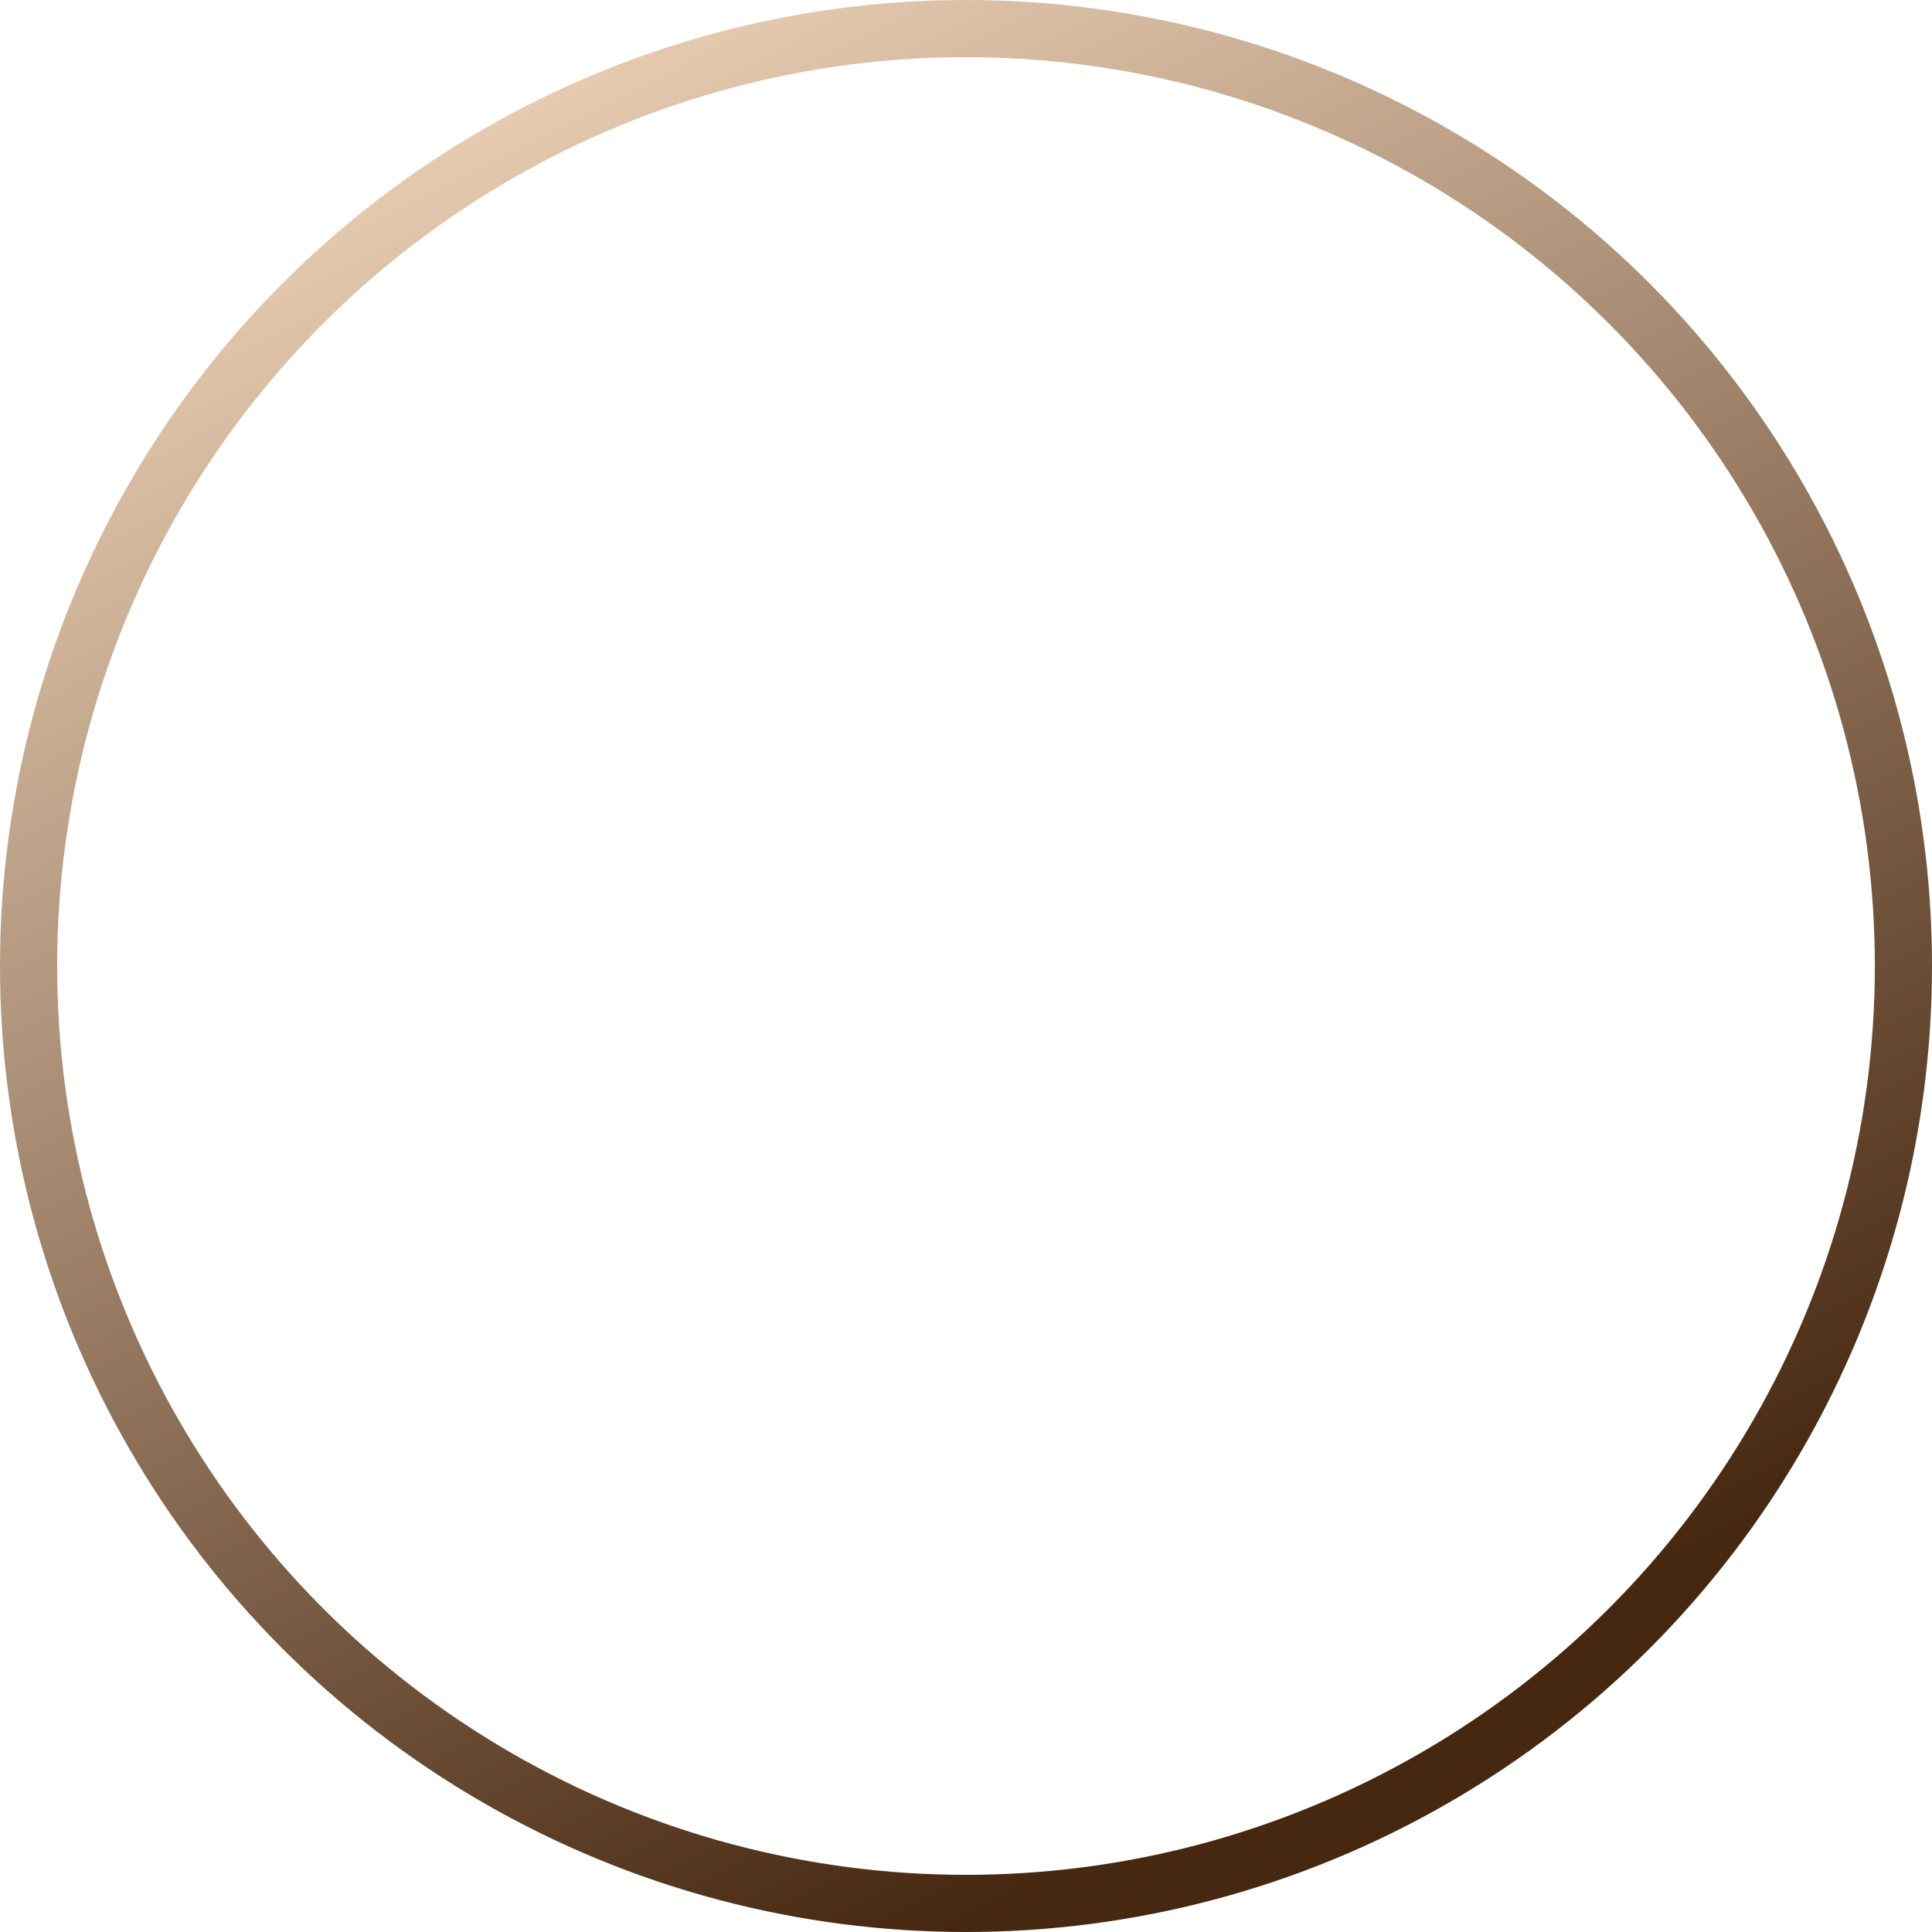 <svg width="169" height="169" viewBox="0 0 169 169" fill="none" xmlns="http://www.w3.org/2000/svg">
<circle cx="84.5" cy="84.5" r="82" stroke="url(#paint0_linear_43_76)" stroke-width="5"/>
<defs>
<linearGradient id="paint0_linear_43_76" x1="38" y1="-7" x2="118" y2="151" gradientUnits="userSpaceOnUse">
<stop stop-color="#F7DDC2"/>
<stop offset="1" stop-color="#462710"/>
</linearGradient>
</defs>
</svg>
